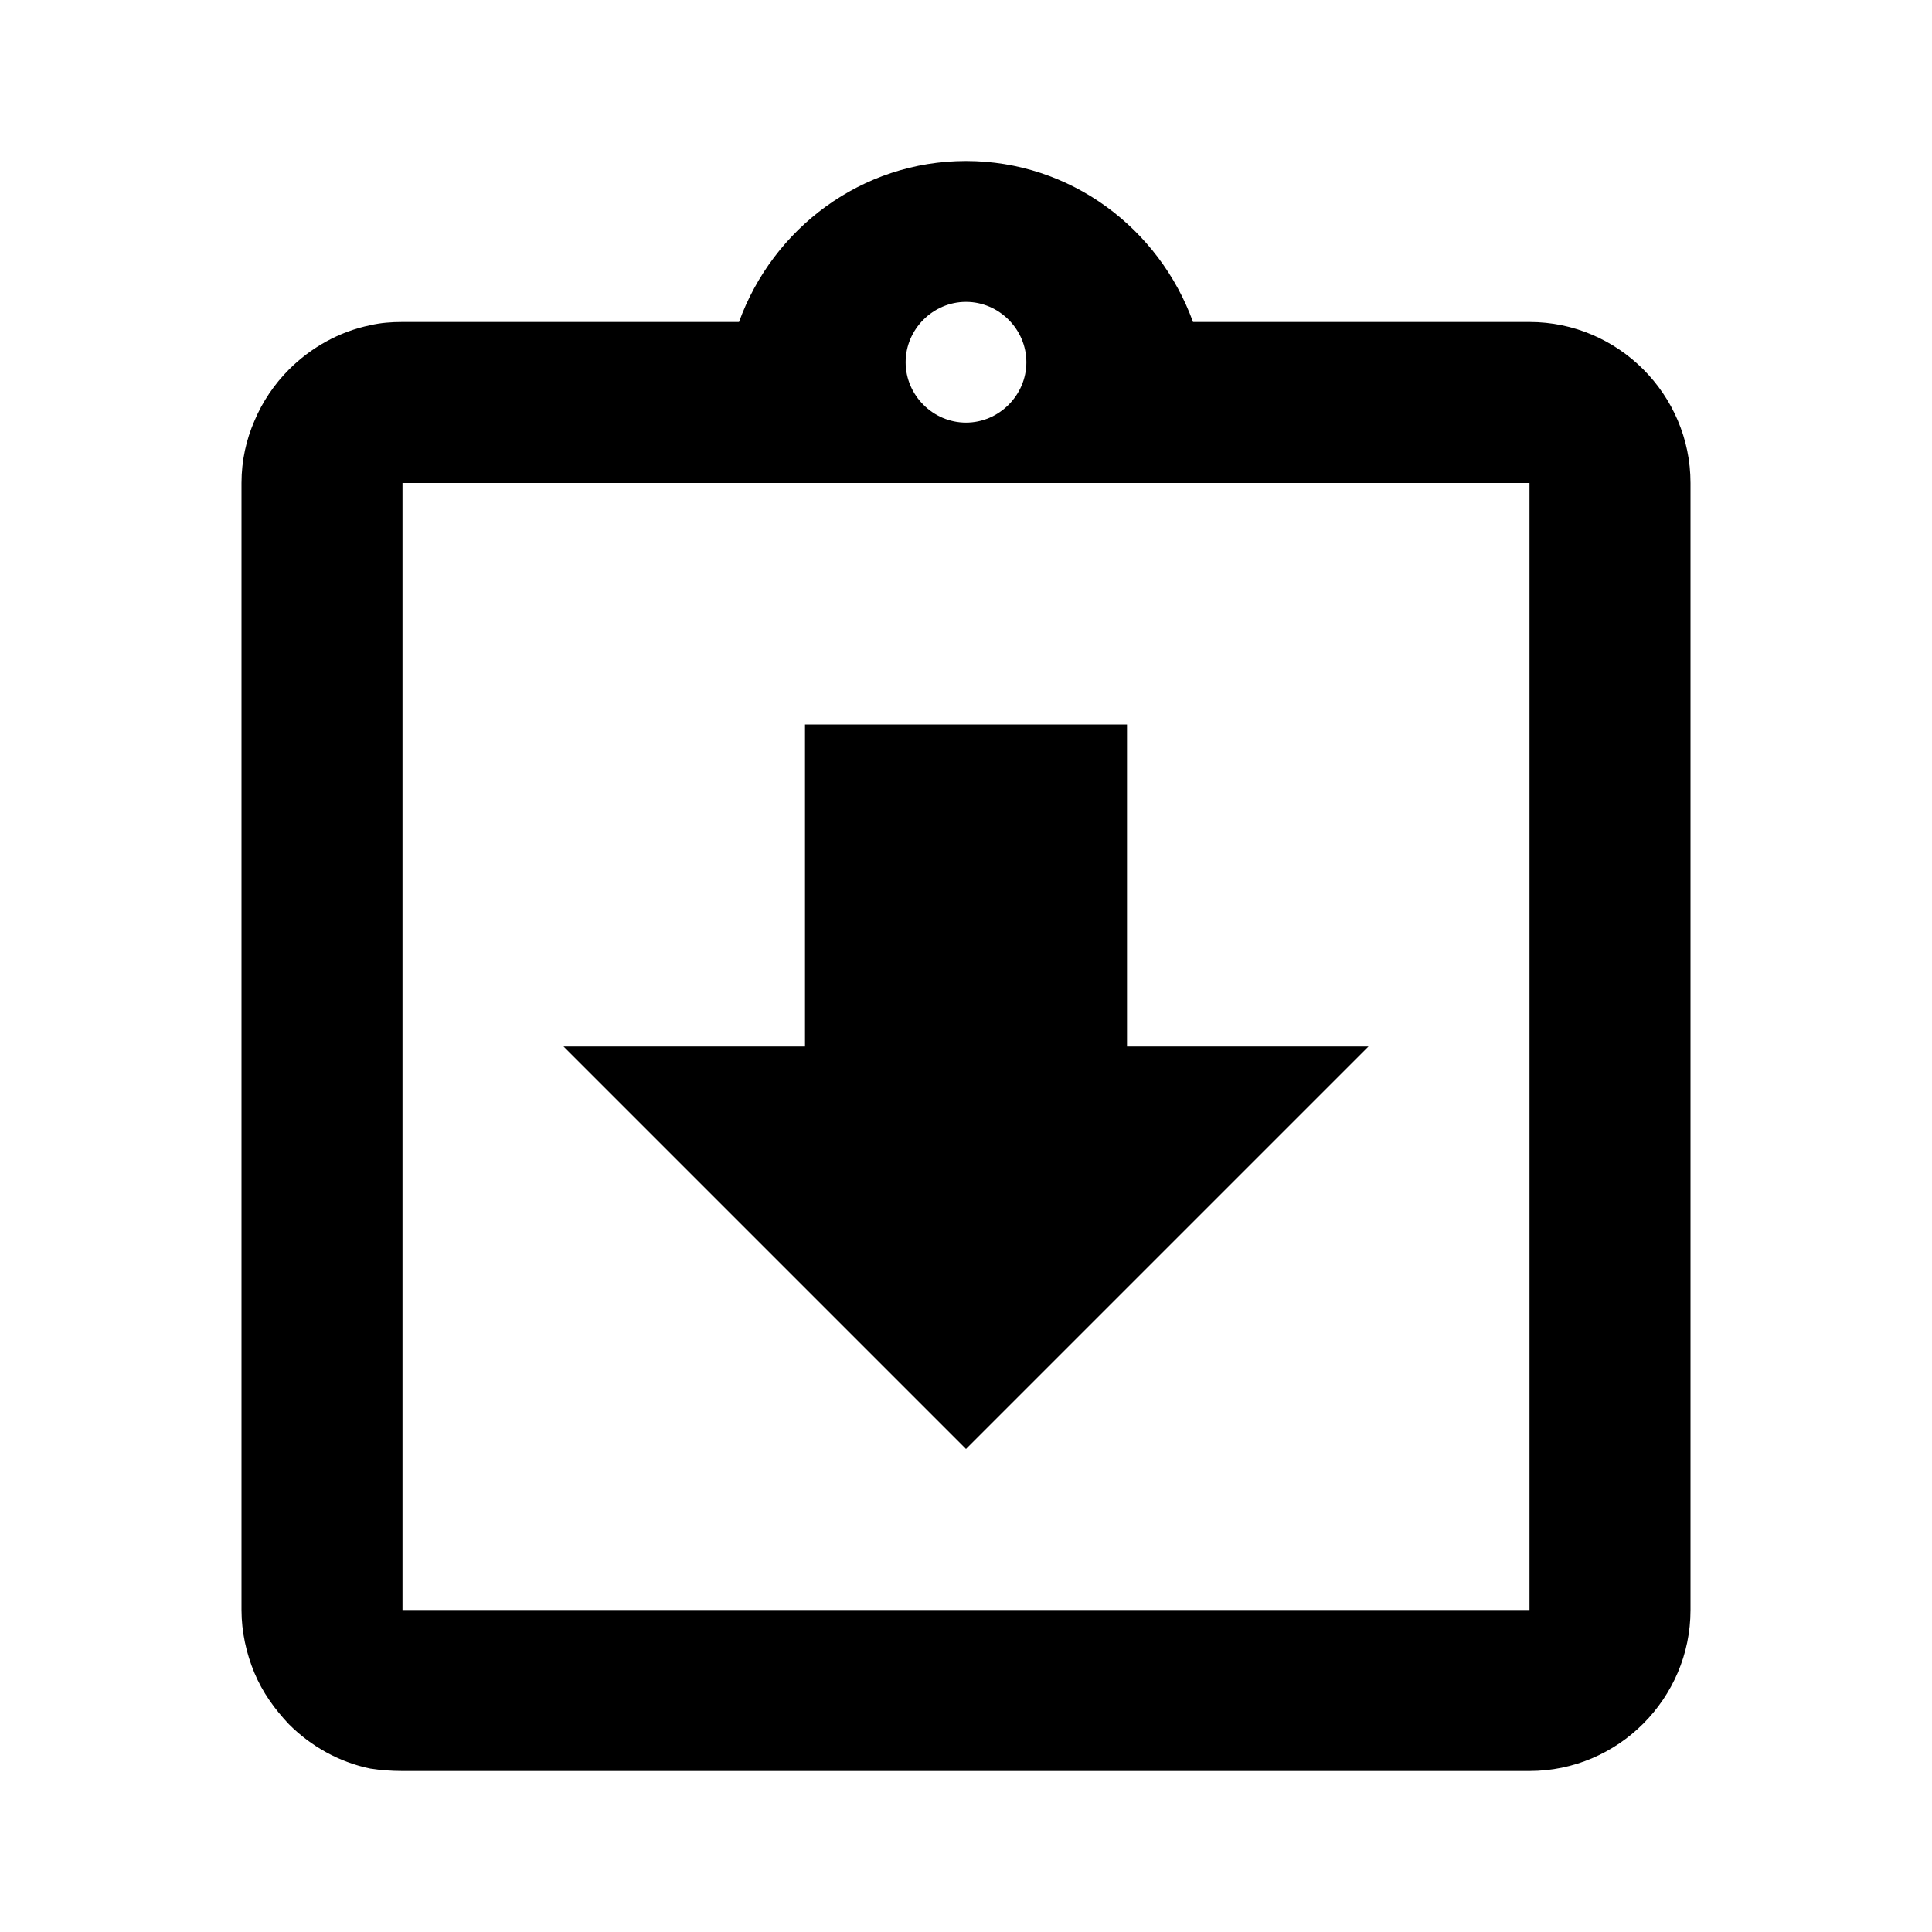 <svg width="24" height="24" viewBox="0 0 24 24" fill="none" xmlns="http://www.w3.org/2000/svg">
<g id="assignment_returned_24px">
<path id="icon/action/assignment_returned_24px" fill-rule="evenodd" clip-rule="evenodd" d="M14.82 4H19C20.1 4 21 4.9 21 6V20C21 21.1 20.1 22 19 22H5C4.86 22 4.73 21.99 4.6 21.97C4.21 21.89 3.86 21.69 3.59 21.42C3.41 21.23 3.26 21.02 3.16 20.78C3.06 20.54 3 20.27 3 20V6C3 5.72 3.06 5.46 3.16 5.23C3.26 4.99 3.41 4.77 3.59 4.59C3.86 4.32 4.21 4.12 4.6 4.04C4.73 4.01 4.86 4 5 4H9.18C9.6 2.84 10.7 2 12 2C13.3 2 14.4 2.84 14.82 4ZM14 13H17L12 18L7 13H10V9H14V13ZM12 3.75C12.41 3.75 12.75 4.09 12.75 4.5C12.75 4.91 12.41 5.25 12 5.25C11.59 5.25 11.25 4.91 11.25 4.5C11.25 4.09 11.59 3.75 12 3.75ZM5 20H19V6H5V20Z" fill="currentColor" fill-opacity="1"/>
</g>
</svg>
